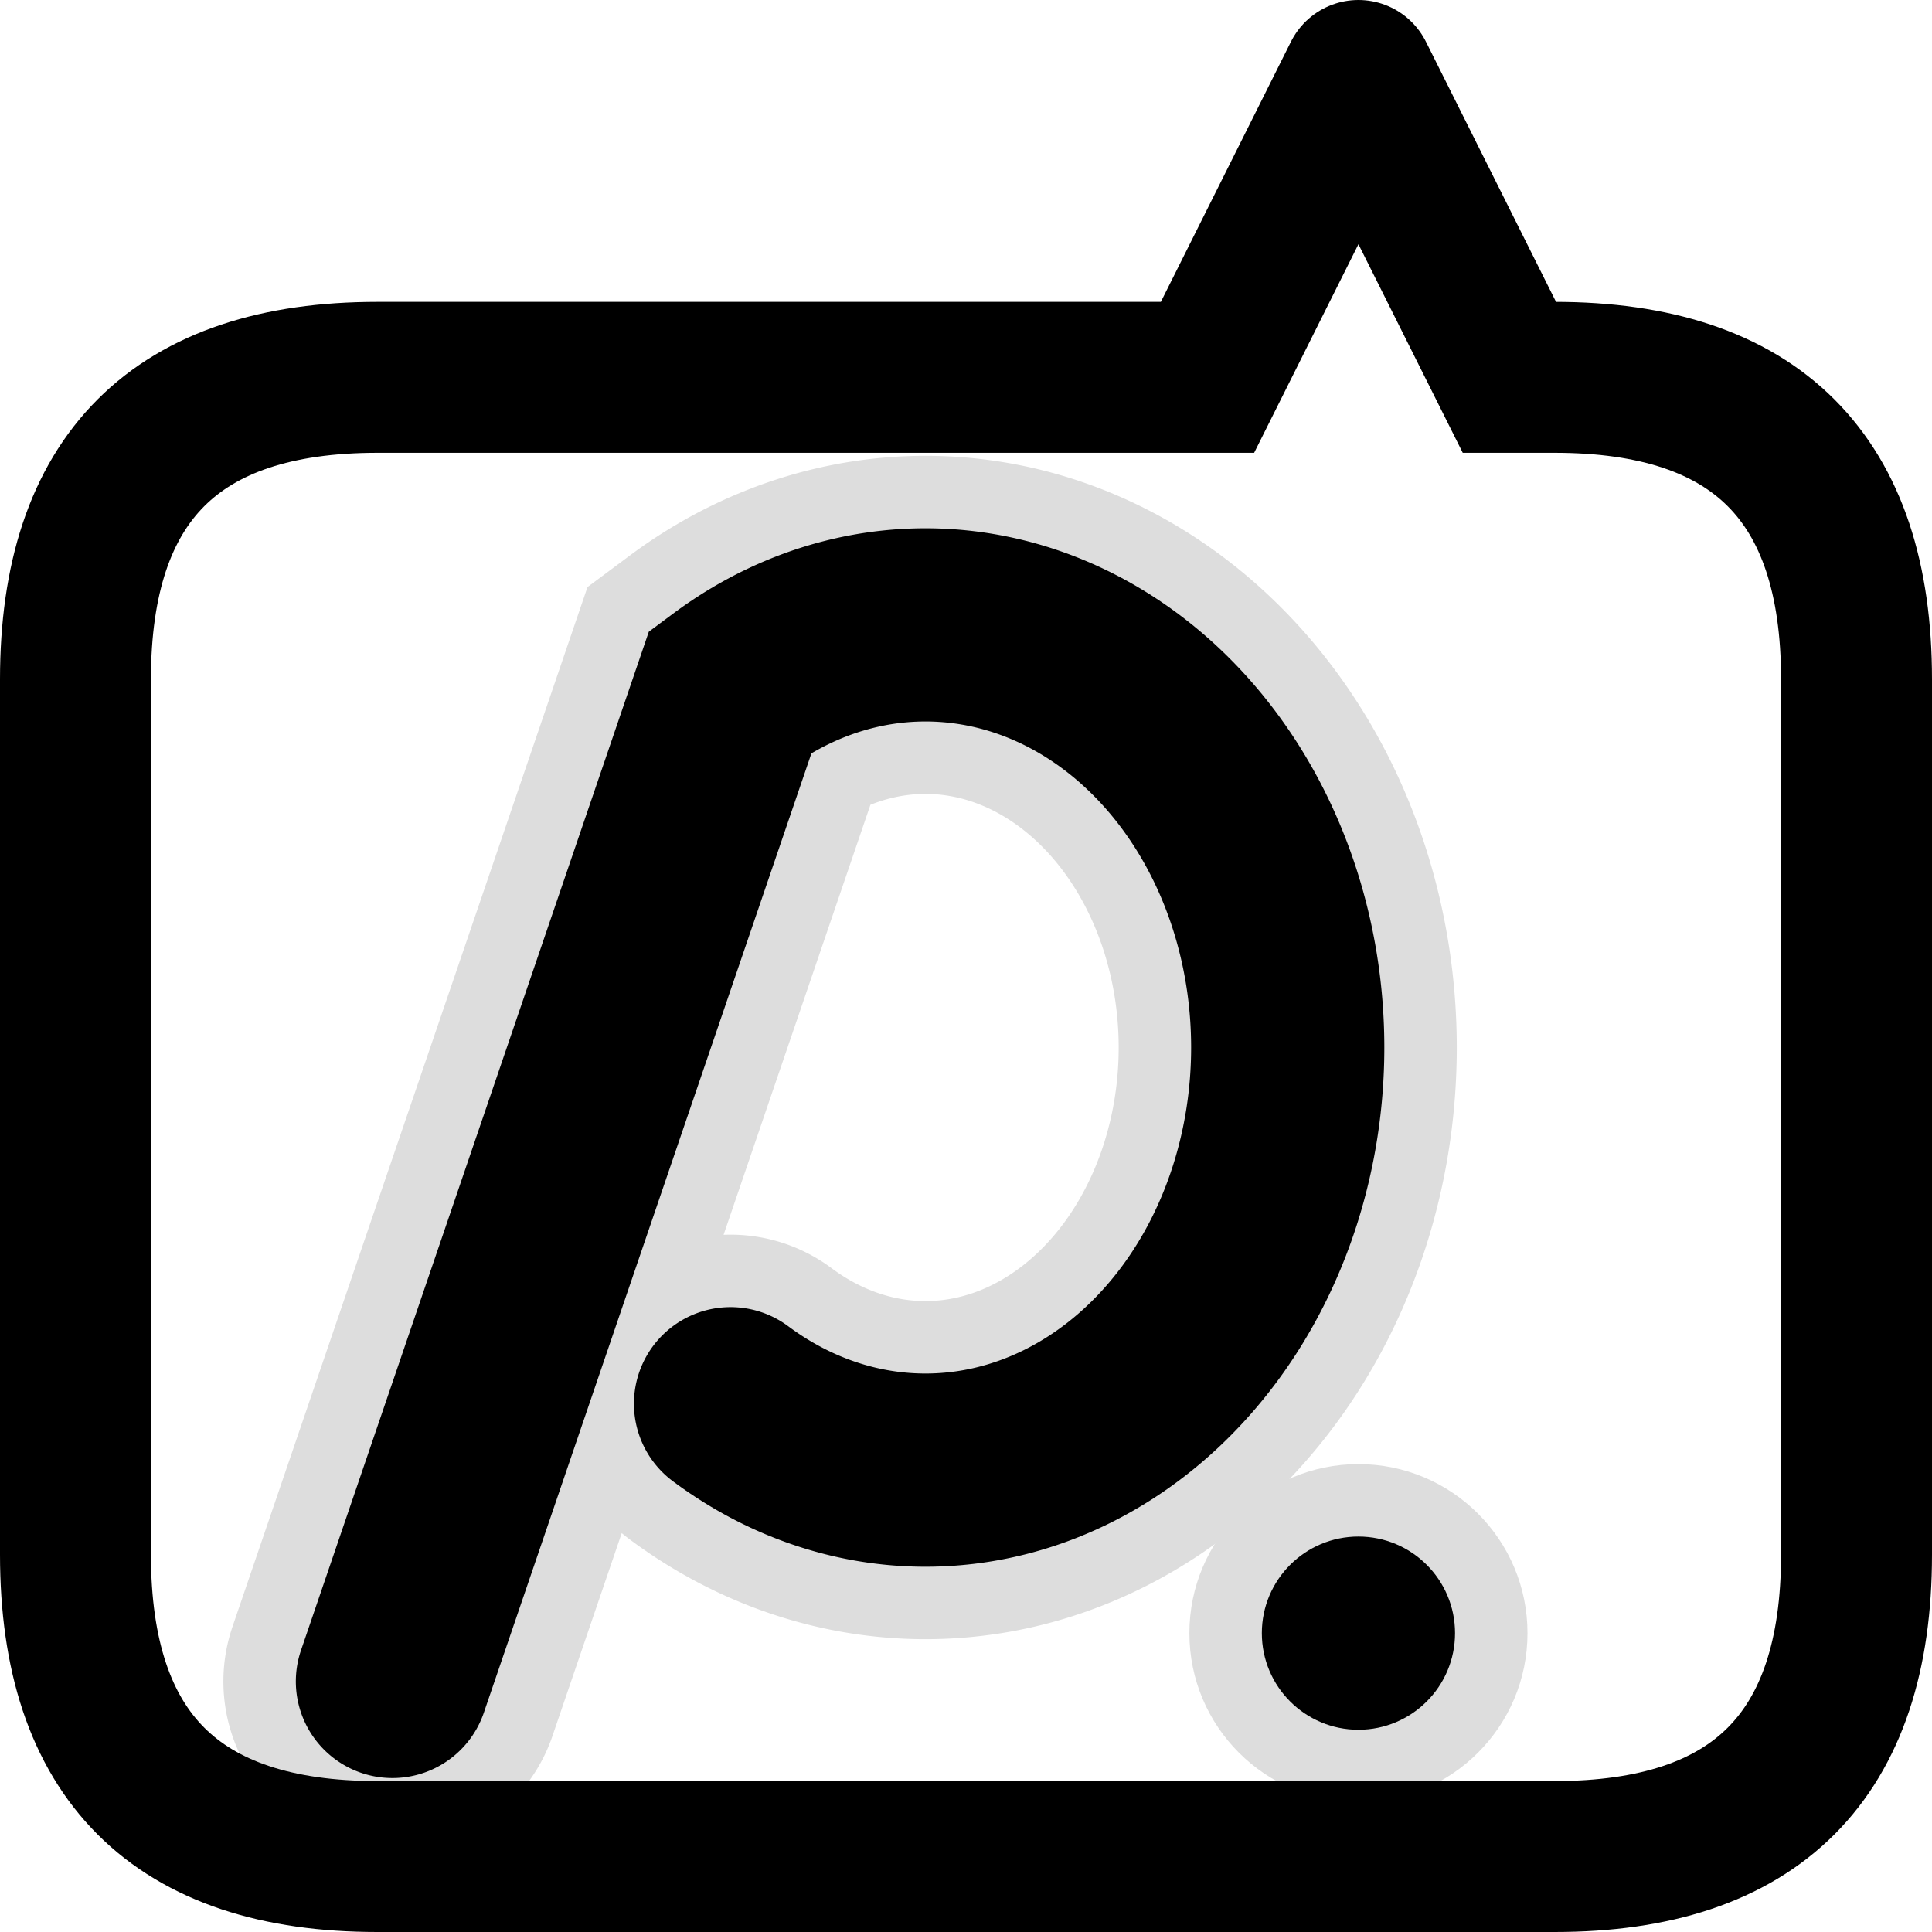 <?xml version="1.0"?>
<svg width="48" height="48" viewBox="0 0 128 128" version="1.1" xmlns="http://www.w3.org/2000/svg">
  <g transform="matrix(0.8, 0, 0, 0.8, 10, 25)">
    <path d="M20,108 L48,26 A30,35 0 1,1 48,85" stroke="#DDD" stroke-width="28" stroke-linecap="round" fill="none"/>
    <circle r="14" cx="100" cy="104" fill="#DDD"/>
  </g>
  <path d="M90,5 L80,25 H25 q-20,0 -20,20 V103 q0,20 20,20 H103 q20,0 20,-20 V45 q0,-20 -20,-20 H100 L90,5"
        stroke="black" stroke-width="10" fill="none" stroke-linecap="round"/>
  <g transform="matrix(0.8, 0, 0, 0.8, 10, 25)">
    <path d="M20,108 L48,26 A30,35 0 1,1 48,85" stroke="black" stroke-width="16" stroke-linecap="round" fill="none"/>
    <circle r="8" cx="100" cy="104" fill="black"/>
  </g>
</svg>

